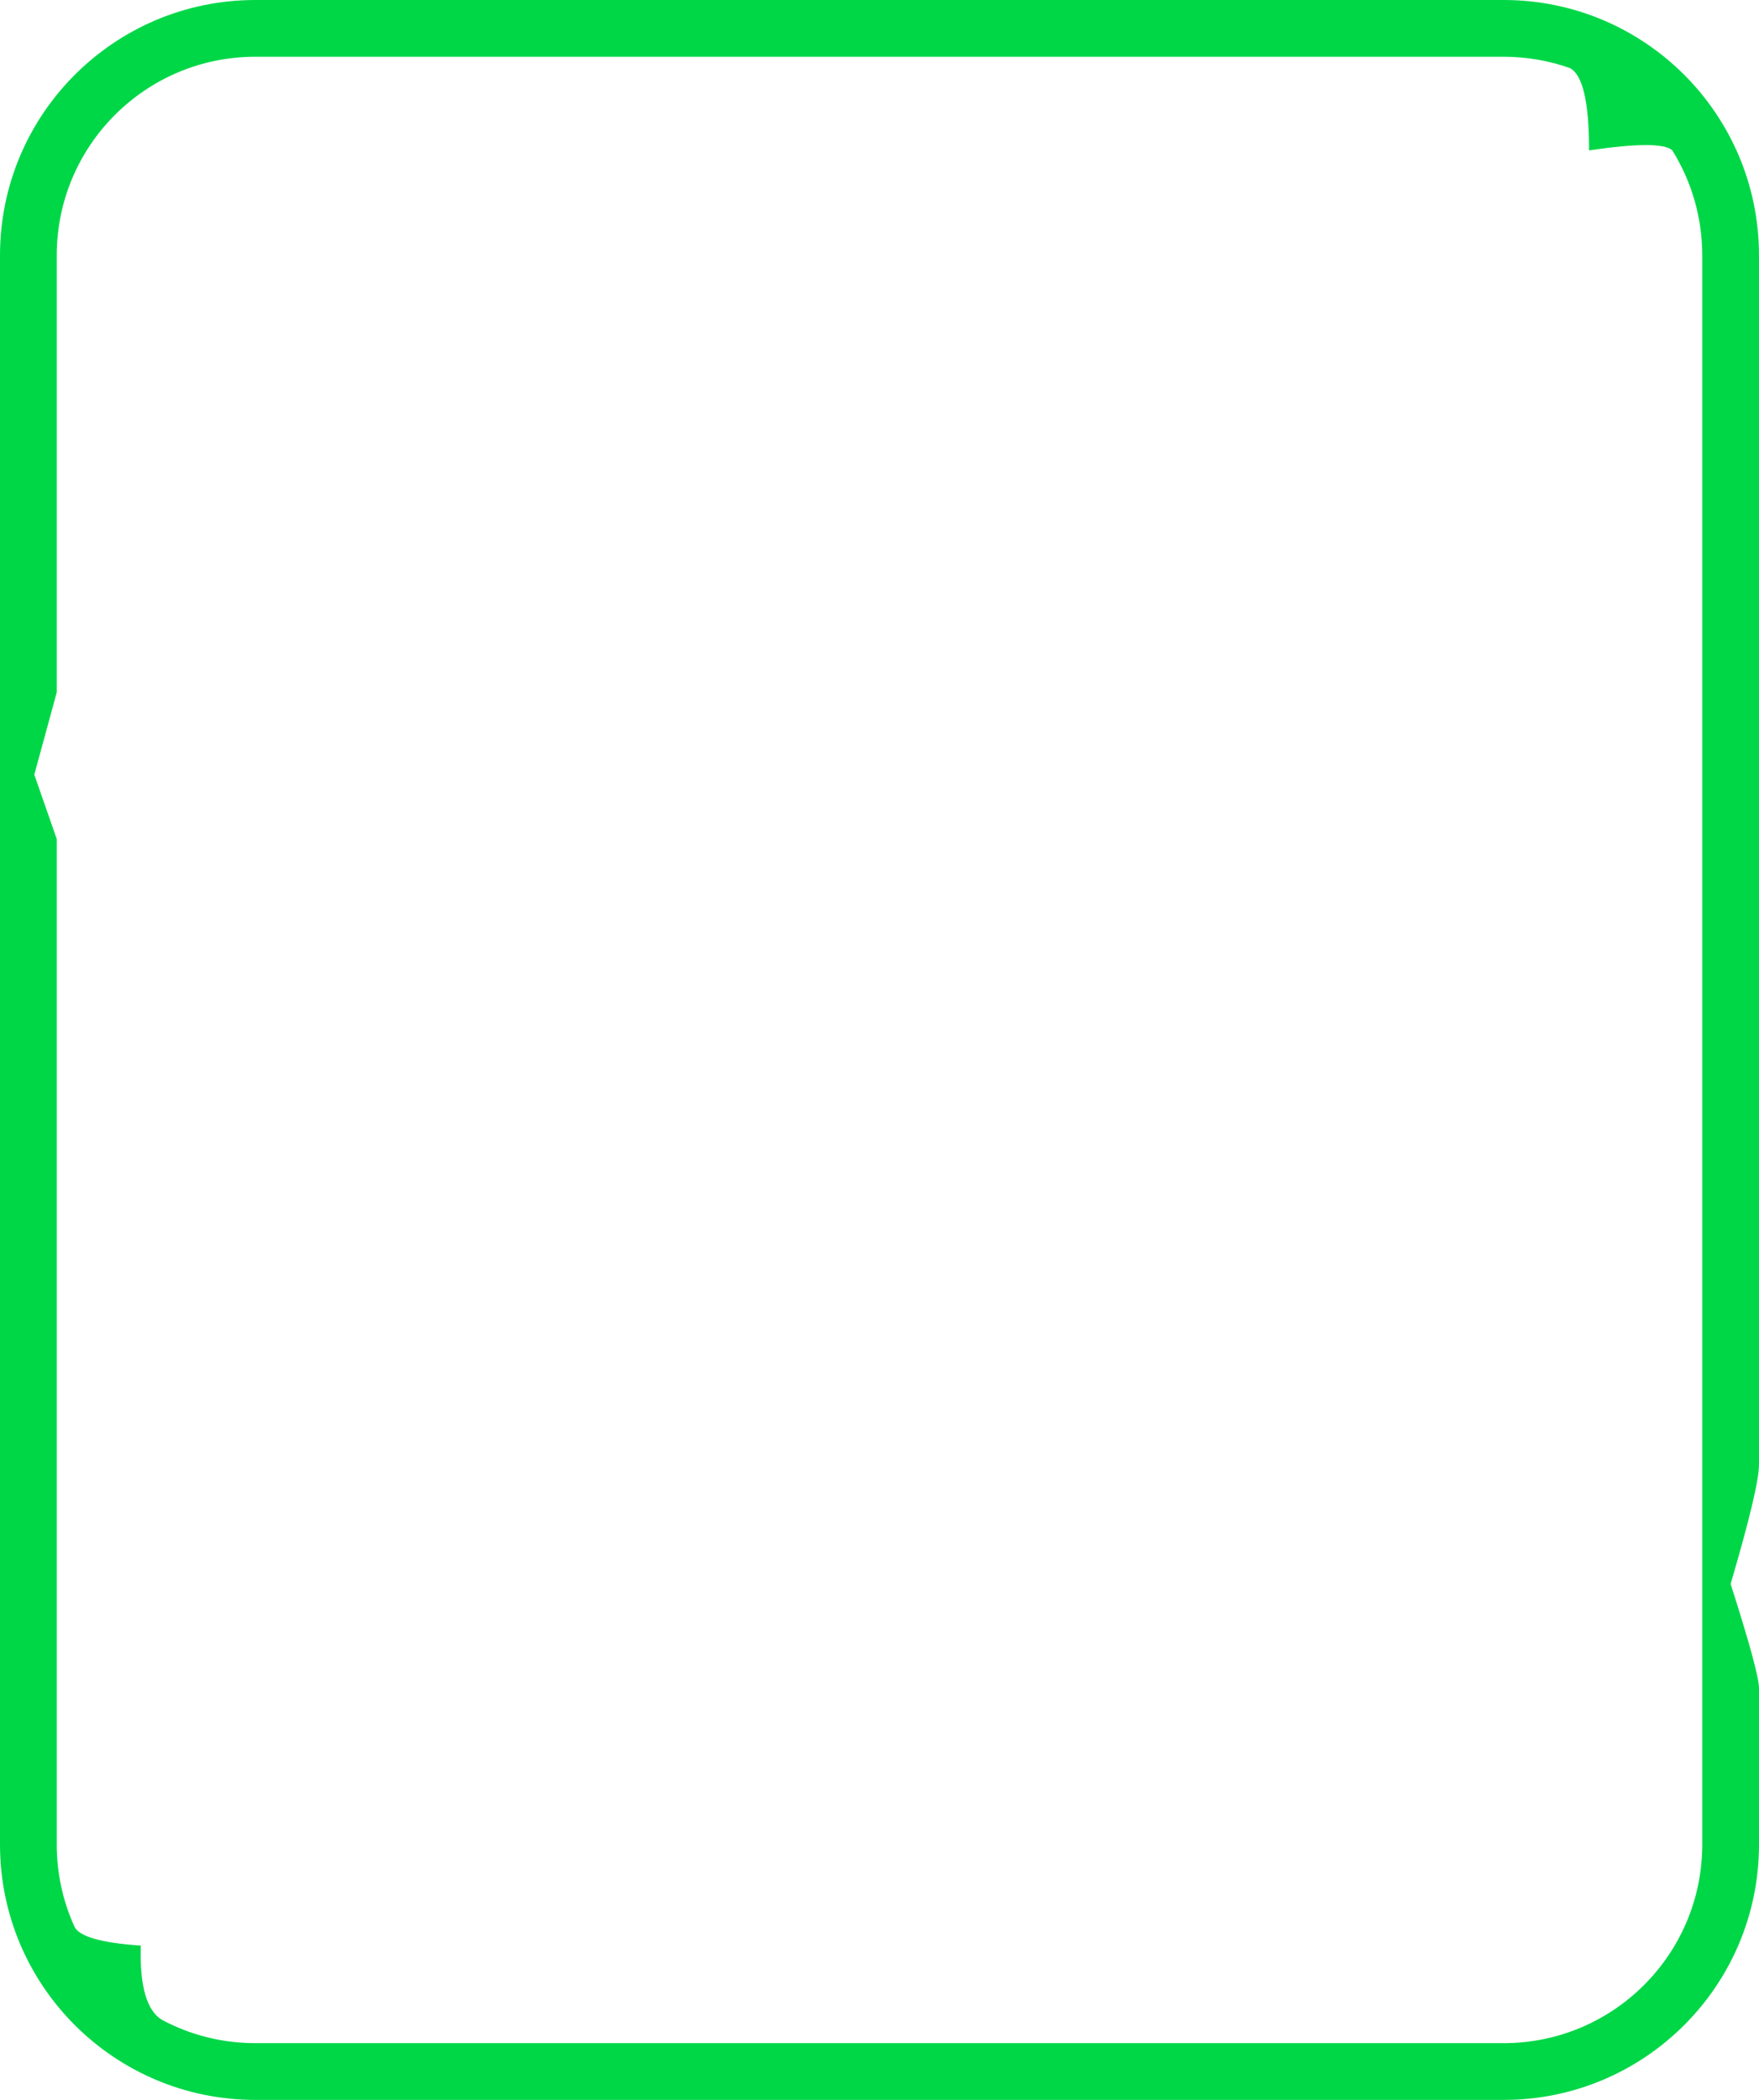 <svg xmlns="http://www.w3.org/2000/svg" width="62" height="74" viewBox="0 0 62 74"><title>frame</title><path fill="#00D747" fill-rule="nonzero" d="M9 0h44c4.97 0 9 4.03 9 9v42.61c0 .539-.333 1.941-1 4.207.667 2.085 1 3.308 1 3.67V65c0 4.97-4.03 9-9 9H9c-4.97 0-9-4.03-9-9V9c0-4.97 4.03-9 9-9zm0 2C5.134 2 2 5.134 2 9v15.398L1.209 27.3 2 29.566V65c0 1.03.222 2.006.621 2.887.161.355.942.58 2.341.675-.044 1.462.222 2.344.8 2.645C6.73 71.714 7.831 72 9 72h44c3.866 0 7-3.134 7-7V9c0-1.358-.387-2.626-1.056-3.7-.263-.25-1.24-.25-2.933 0 0-1.711-.228-2.68-.684-2.904C54.6 2.14 53.816 2 53 2H9z"/></svg>